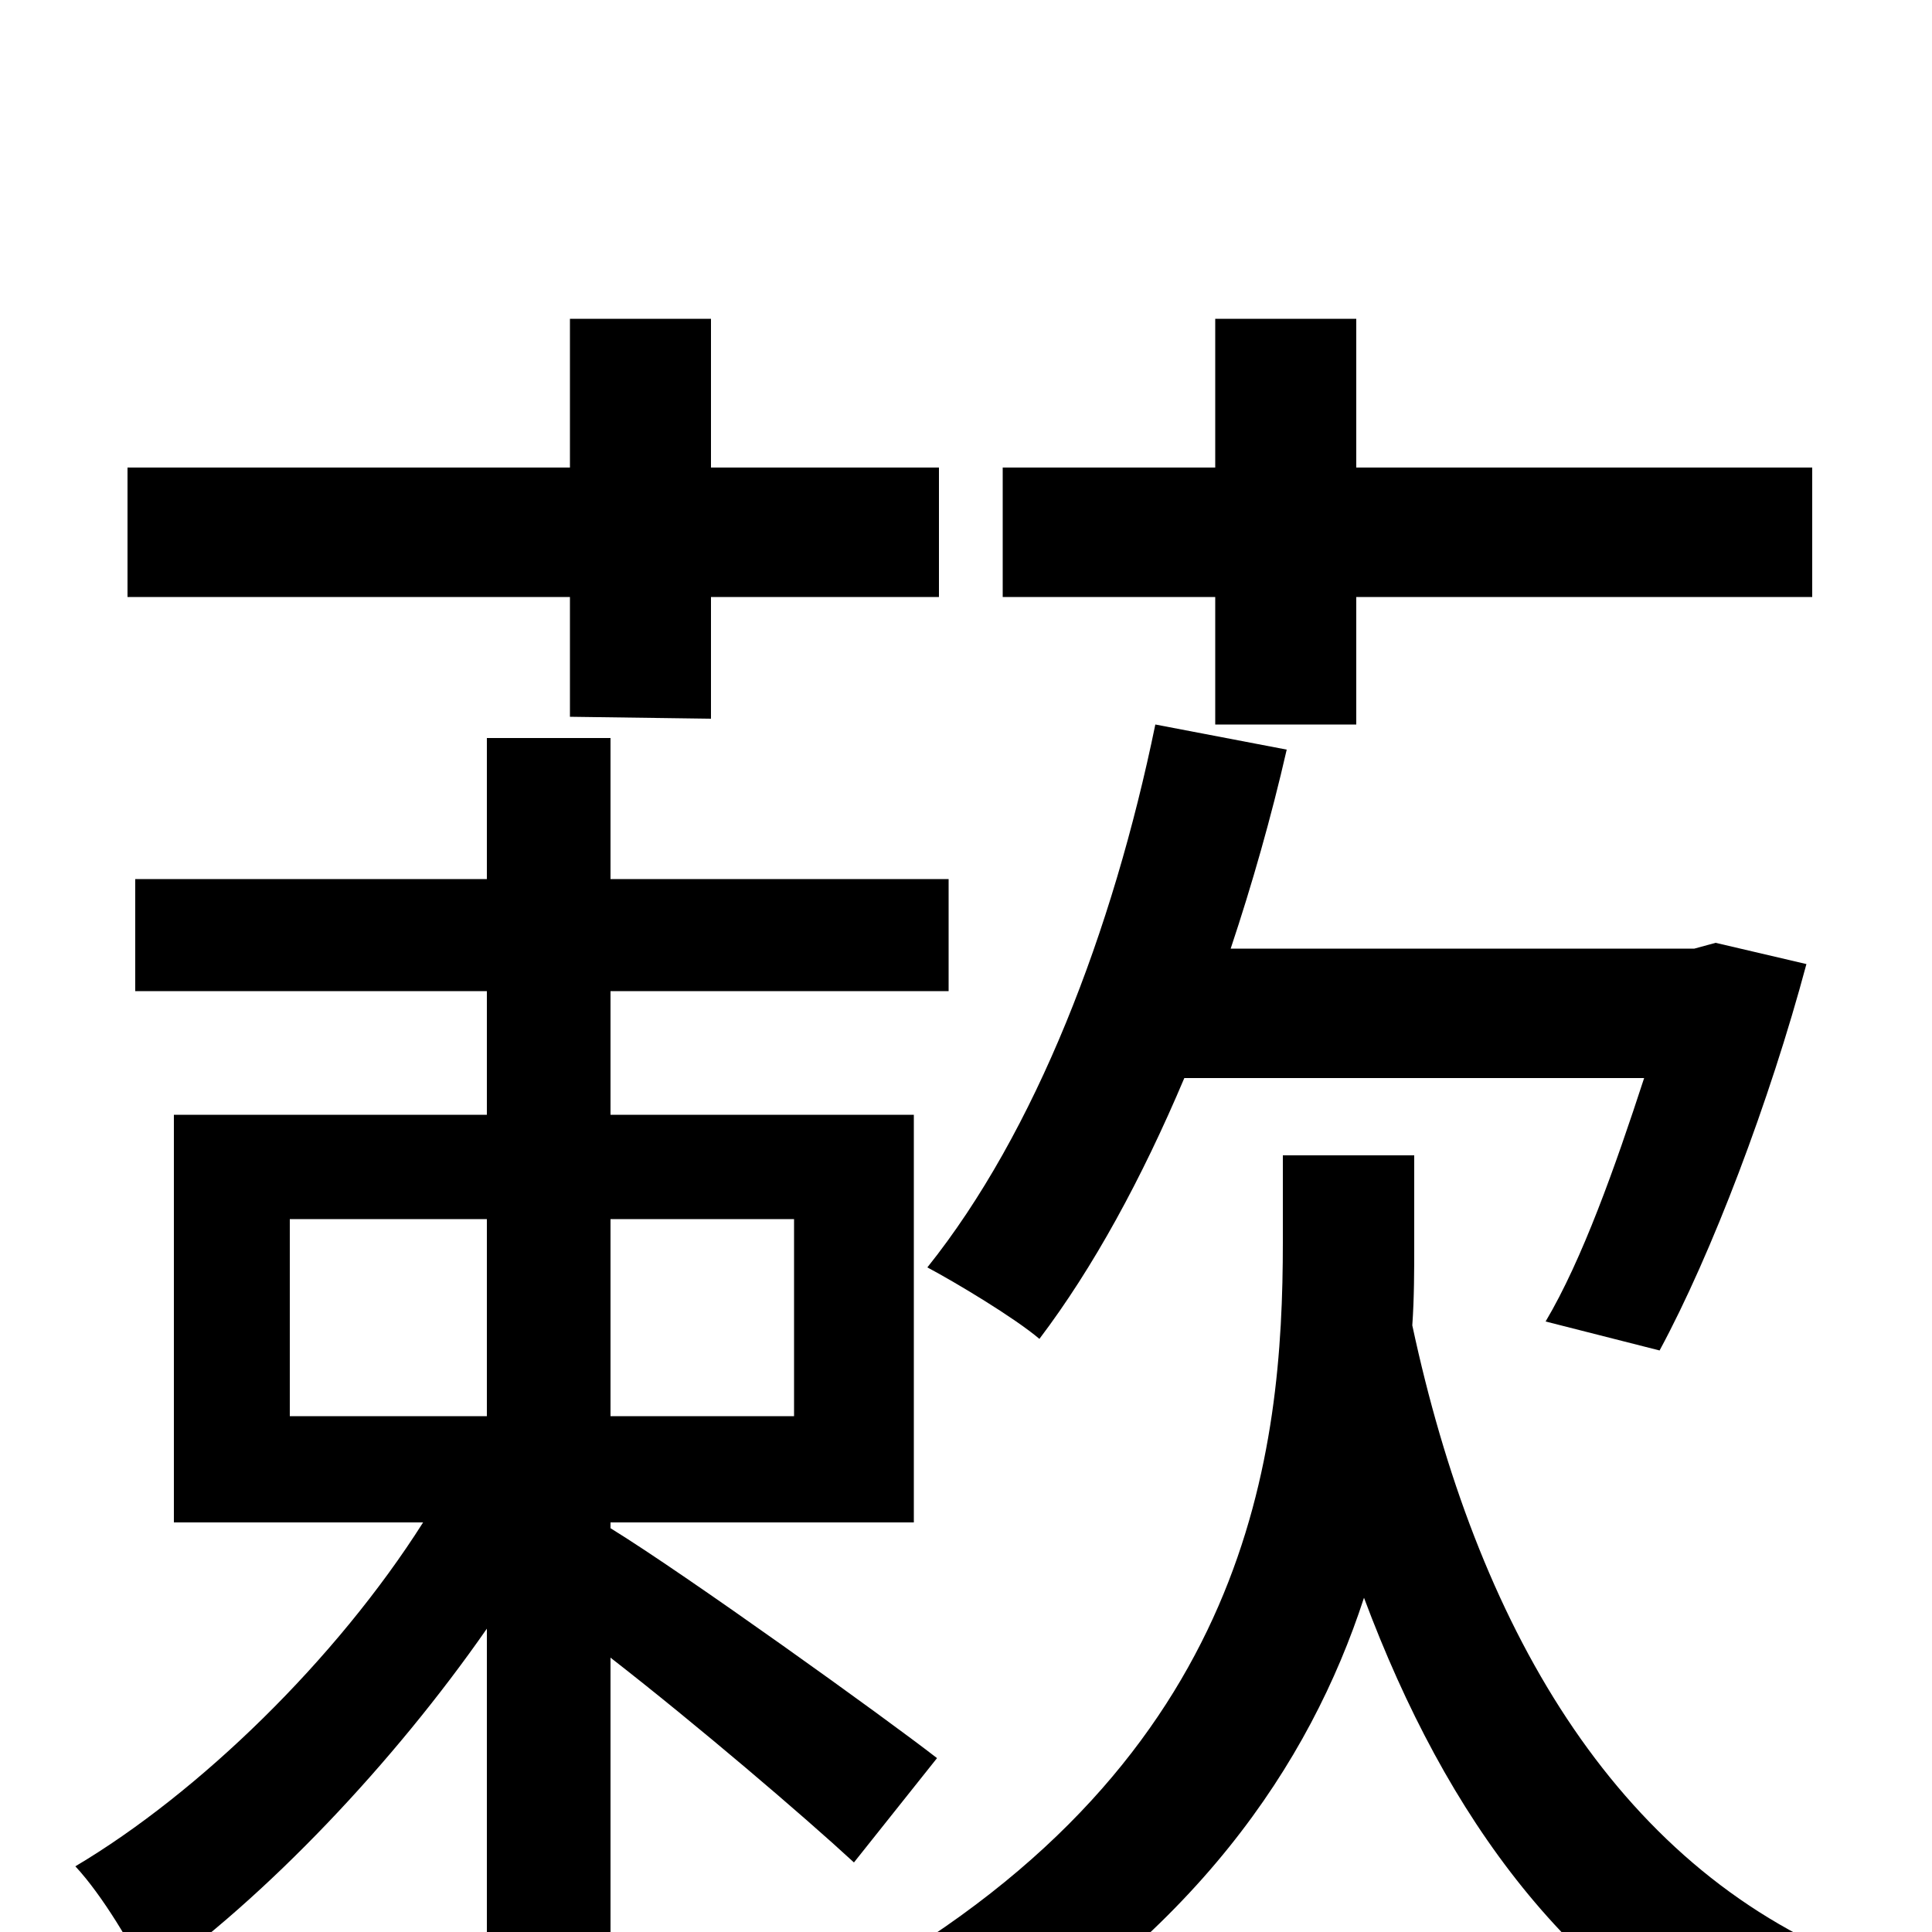 <svg xmlns="http://www.w3.org/2000/svg" viewBox="0 -1000 1000 1000">
	<path fill="#000000" d="M629 -625H702V-691H938V-758H702V-835H629V-758H519V-691H629ZM859 -301C886 -351 916 -430 935 -501L888 -512L877 -509H637C648 -542 658 -577 666 -612L598 -625C576 -518 536 -414 480 -344C495 -336 525 -318 538 -307C566 -344 591 -390 613 -442H851C836 -396 819 -348 800 -316ZM295 -629L368 -628V-691H486V-758H368V-835H295V-758H66V-691H295ZM150 -369H252V-267H150ZM411 -369V-267H316V-369ZM485 -90C458 -111 355 -185 316 -209V-212H473V-423H316V-487H491V-545H316V-618H252V-545H70V-487H252V-423H90V-212H219C174 -141 103 -72 39 -34C53 -19 69 8 77 25C138 -18 204 -88 252 -157V74H316V-142C361 -107 416 -60 442 -36ZM732 -402H664V-357C664 -249 648 -90 445 25C461 37 484 59 494 75C618 3 678 -87 706 -173C749 -58 813 29 913 76C923 57 945 29 960 15C835 -35 764 -160 731 -314C732 -328 732 -343 732 -355Z"/>
</svg>